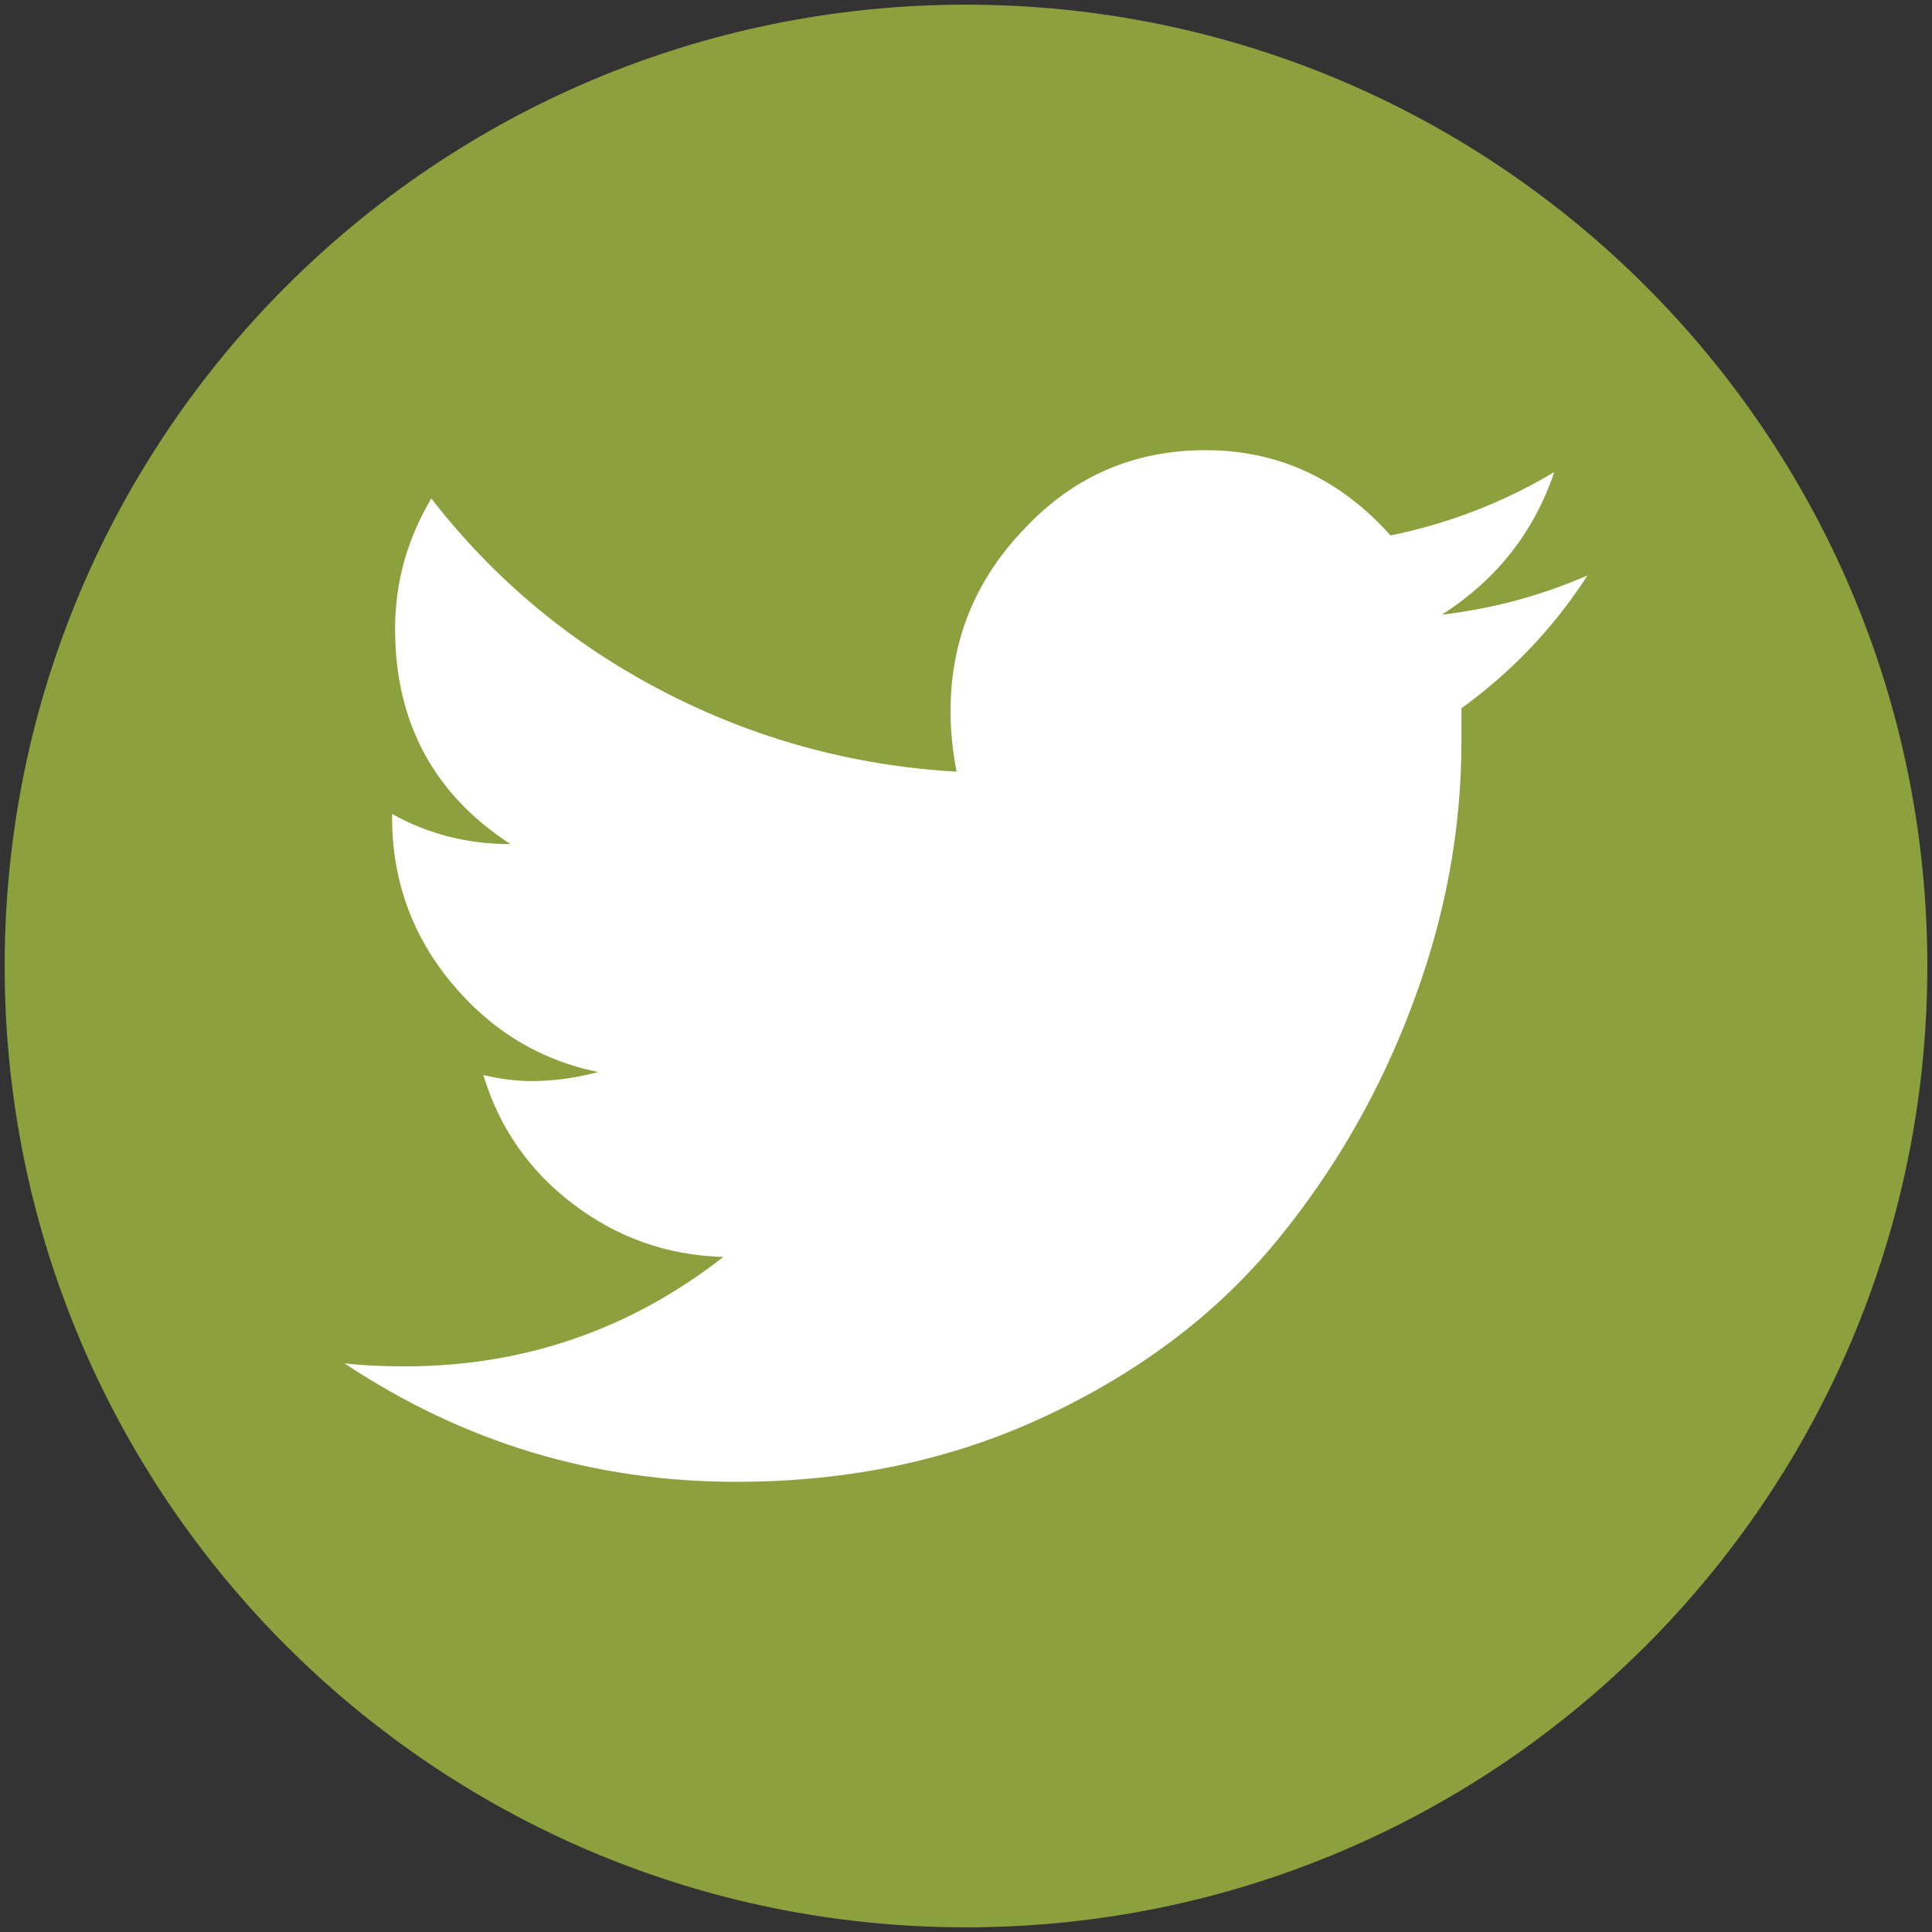 <?xml version="1.0" encoding="utf-8"?>
<!-- Generator: Adobe Illustrator 16.0.0, SVG Export Plug-In . SVG Version: 6.00 Build 0)  -->
<!DOCTYPE svg PUBLIC "-//W3C//DTD SVG 1.1//EN" "http://www.w3.org/Graphics/SVG/1.1/DTD/svg11.dtd">
<svg version="1.1" id="Layer_1" xmlns="http://www.w3.org/2000/svg" xmlns:xlink="http://www.w3.org/1999/xlink" x="0px" y="0px"
	 width="256px" height="256px" viewBox="0 0 256 256" enable-background="new 0 0 256 256" xml:space="preserve">
<rect x="0" y="0" width="256" height="256" fill="#333333" stroke="none"/>
<path fill="#8CA03D" d="M255.382,128c0,70.355-57.03,127.381-127.381,127.381C57.649,255.381,0.618,198.355,0.618,128
	c0-70.352,57.032-127.381,127.383-127.381C198.352,0.619,255.382,57.648,255.382,128z"/>
<path fill="#FFFFFF" d="M210.35,76.25c-6.199,2.7-12.6,4.4-19.301,5.2c7.201-4.6,12.201-10.9,14.9-18.9
	c-6.699,4-13.9,6.8-21.699,8.4c-6.701-7.5-14.9-11.3-24.5-11.3c-9.4,0-17.4,3.4-23.9,10.3c-6.6,6.8-9.9,14.9-9.9,24.3
	c0,2.7,0.3,5.4,0.8,8c-13.9-0.8-26.9-4.4-39-10.7c-12.1-6.3-22.3-14.8-30.6-25.5c-3.2,5.4-4.8,11.1-4.8,17.3
	c0,12.3,5.1,21.9,15.3,28.5c-5.6,0-10.9-1.3-15.7-4v0.4c0,8.3,2.6,15.6,7.8,21.9c5.2,6.299,11.7,10.299,19.5,11.9
	c-3,0.799-5.9,1.199-8.8,1.199c-2.1,0-4.3-0.301-6.4-0.801c2.1,7,6.1,12.701,11.9,17.102c5.8,4.398,12.4,6.799,19.9,7
	c-12.3,9.6-26.4,14.5-42.2,14.5c-2.7,0-5.4-0.102-8-0.4c15.8,10.5,33.1,15.699,51.9,15.699c15,0,28.7-2.9,41.2-8.799
	c12.5-5.9,22.6-13.602,30.4-23.102c7.799-9.5,13.799-20,18.1-31.6c4.299-11.5,6.4-23,6.4-34.6v-4.4
	C200.15,89.15,205.85,83.25,210.35,76.25L210.35,76.25z"/>
</svg>
